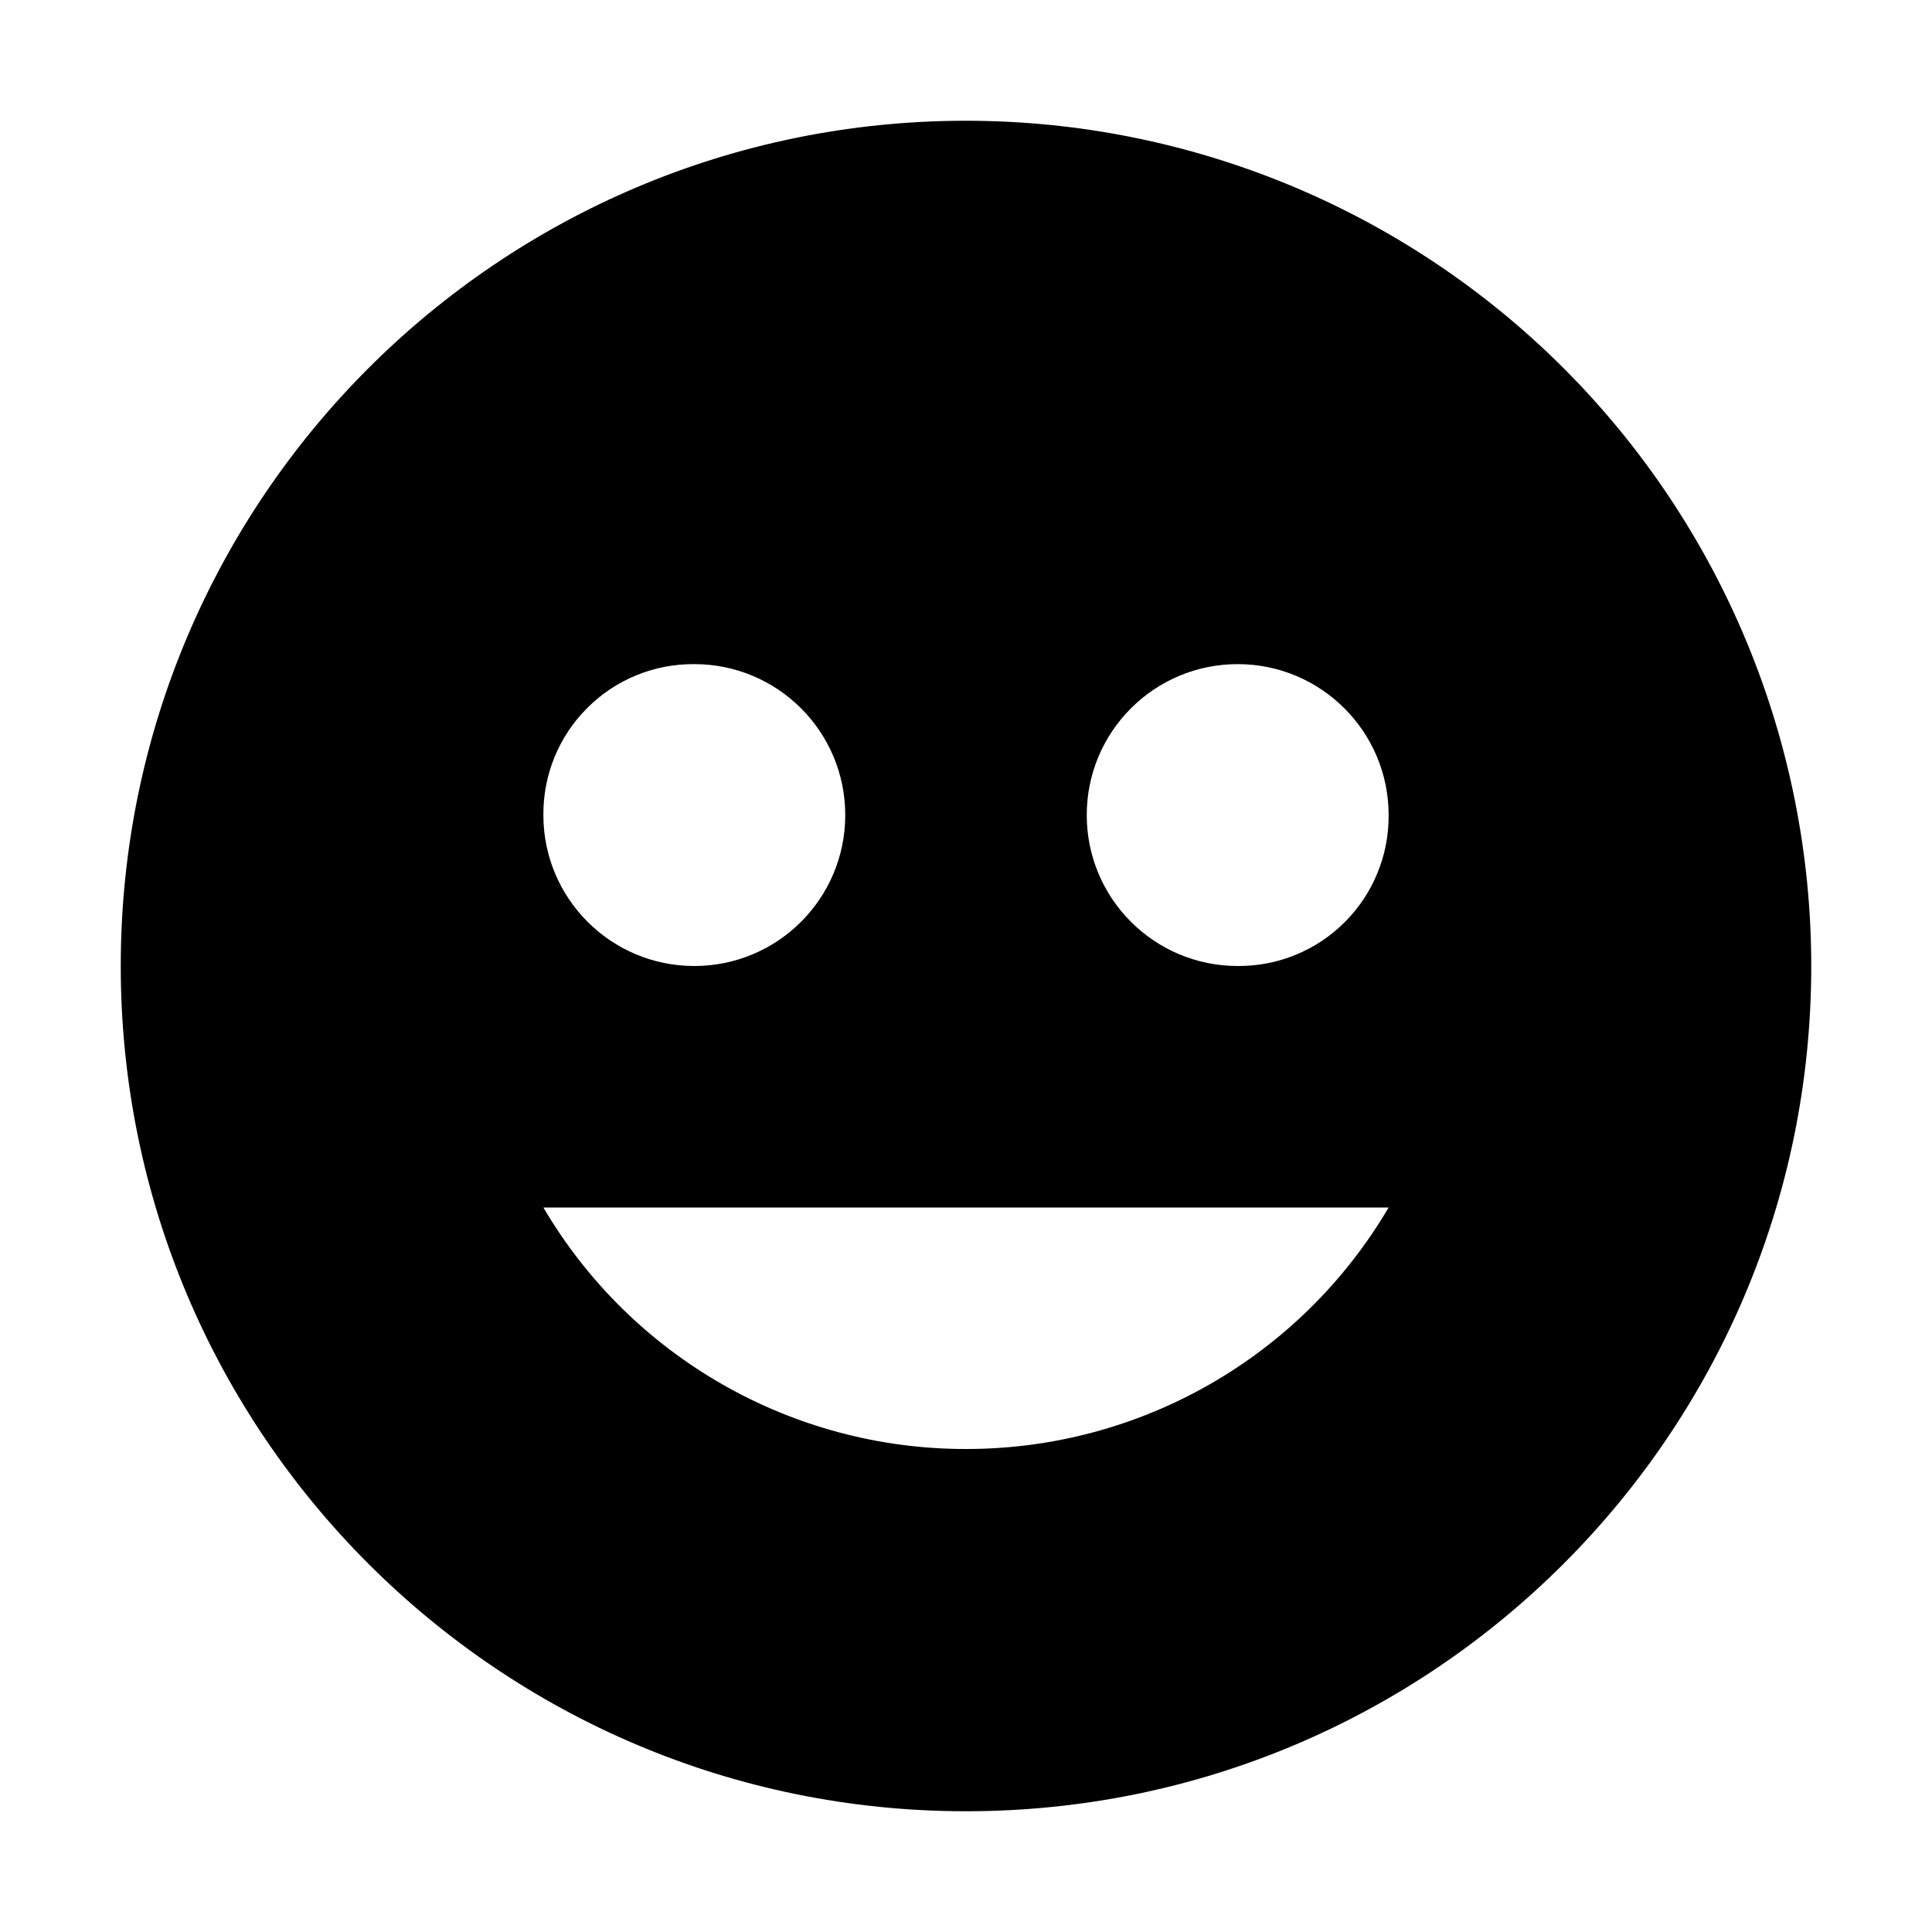 <svg width="24" height="24" viewBox="0 0 24 24" fill="none" xmlns="http://www.w3.org/2000/svg">
<path fill-rule="evenodd" clip-rule="evenodd" d="M12 1.5C6.201 1.5 1.5 6.201 1.5 12C1.5 17.799 6.201 22.5 12 22.5C17.799 22.5 22.5 17.799 22.5 12C22.5 9.215 21.394 6.545 19.425 4.575C17.456 2.606 14.785 1.5 12 1.5ZM8.625 8.25C9.661 8.25 10.5 9.089 10.5 10.125C10.5 11.161 9.661 12 8.625 12C7.589 12 6.75 11.161 6.75 10.125C6.746 9.626 6.942 9.147 7.295 8.795C7.647 8.442 8.126 8.246 8.625 8.25ZM12 18C9.842 18.002 7.844 16.861 6.75 15H17.25C16.156 16.861 14.158 18.002 12 18ZM15.375 12C14.339 12 13.5 11.161 13.5 10.125C13.5 9.089 14.339 8.25 15.375 8.25C16.41 8.25 17.25 9.089 17.25 10.125C17.254 10.623 17.058 11.103 16.705 11.455C16.353 11.808 15.873 12.004 15.375 12Z" fill="black"/>
</svg>
